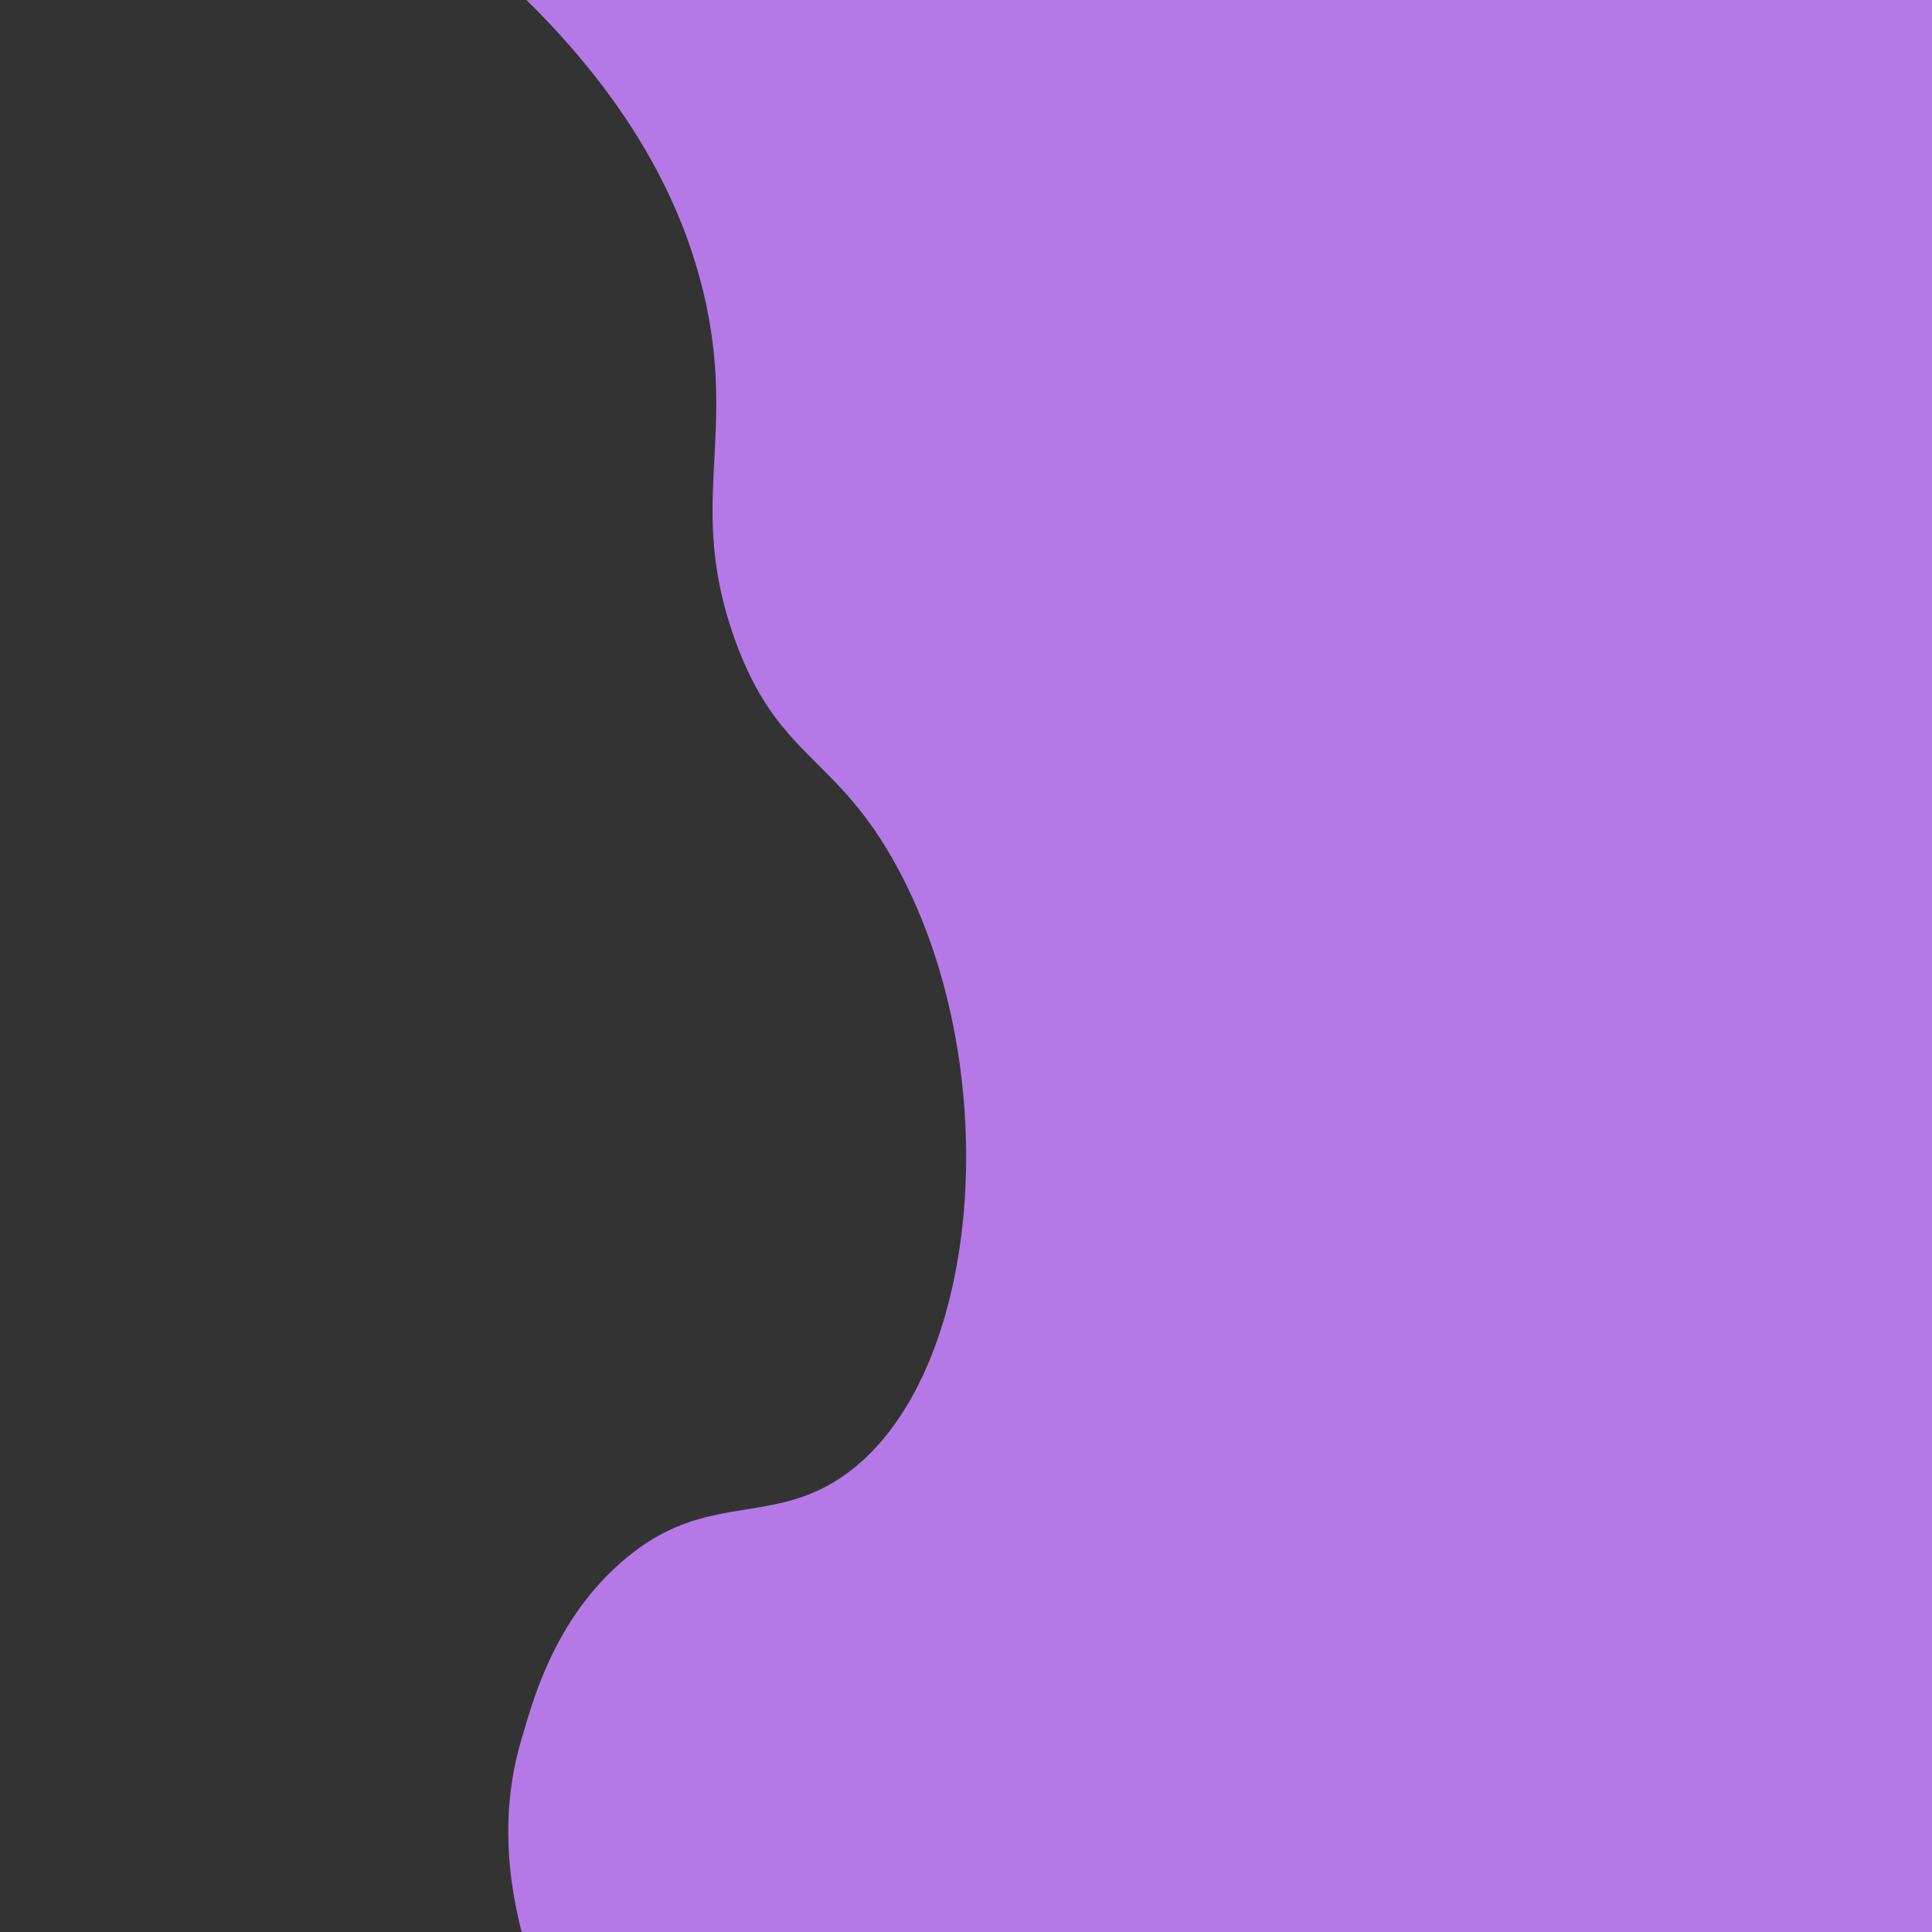<?xml version="1.0" encoding="utf-8"?>
<!-- Generator: Adobe Illustrator 25.2.0, SVG Export Plug-In . SVG Version: 6.00 Build 0)  -->
<svg version="1.1" id="Layer_1" xmlns="http://www.w3.org/2000/svg" xmlns:xlink="http://www.w3.org/1999/xlink" x="0px" y="0px"
	 viewBox="0 0 200 200" style="enable-background:new 0 0 200 200;" xml:space="preserve">
<rect x="0" y="0" width="200" height="200" fill="#333333" stroke="none"/>
<style type="text/css">
	.st0{fill:#FFFFFF;stroke:#000000;stroke-miterlimit:10;}
	.st1{fill:#B479E7;}
</style>
<path class="st0" d="M47.5,0.5"/>
<path class="st1" d="M54.5,0H200v200c-48.7,0-97.3,0-146,0c-1.2-4.7-2.4-12,0-20c0.9-2.9,2.9-11.6,10-18c8.6-7.8,15.3-3.9,23-9
	c14.7-9.8,17.3-42,6-63c-6.4-12-12.5-11.3-17-24c-4.8-13.6,0.1-20.3-2.9-34.5C71.4,23.6,67.1,12.4,54.5,0z"/>
<g>
</g>
<g>
</g>
<g>
</g>
<g>
</g>
<g>
</g>
<g>
</g>
<g>
</g>
<g>
</g>
<g>
</g>
<g>
</g>
<g>
</g>
<g>
</g>
<g>
</g>
<g>
</g>
<g>
</g>
</svg>
